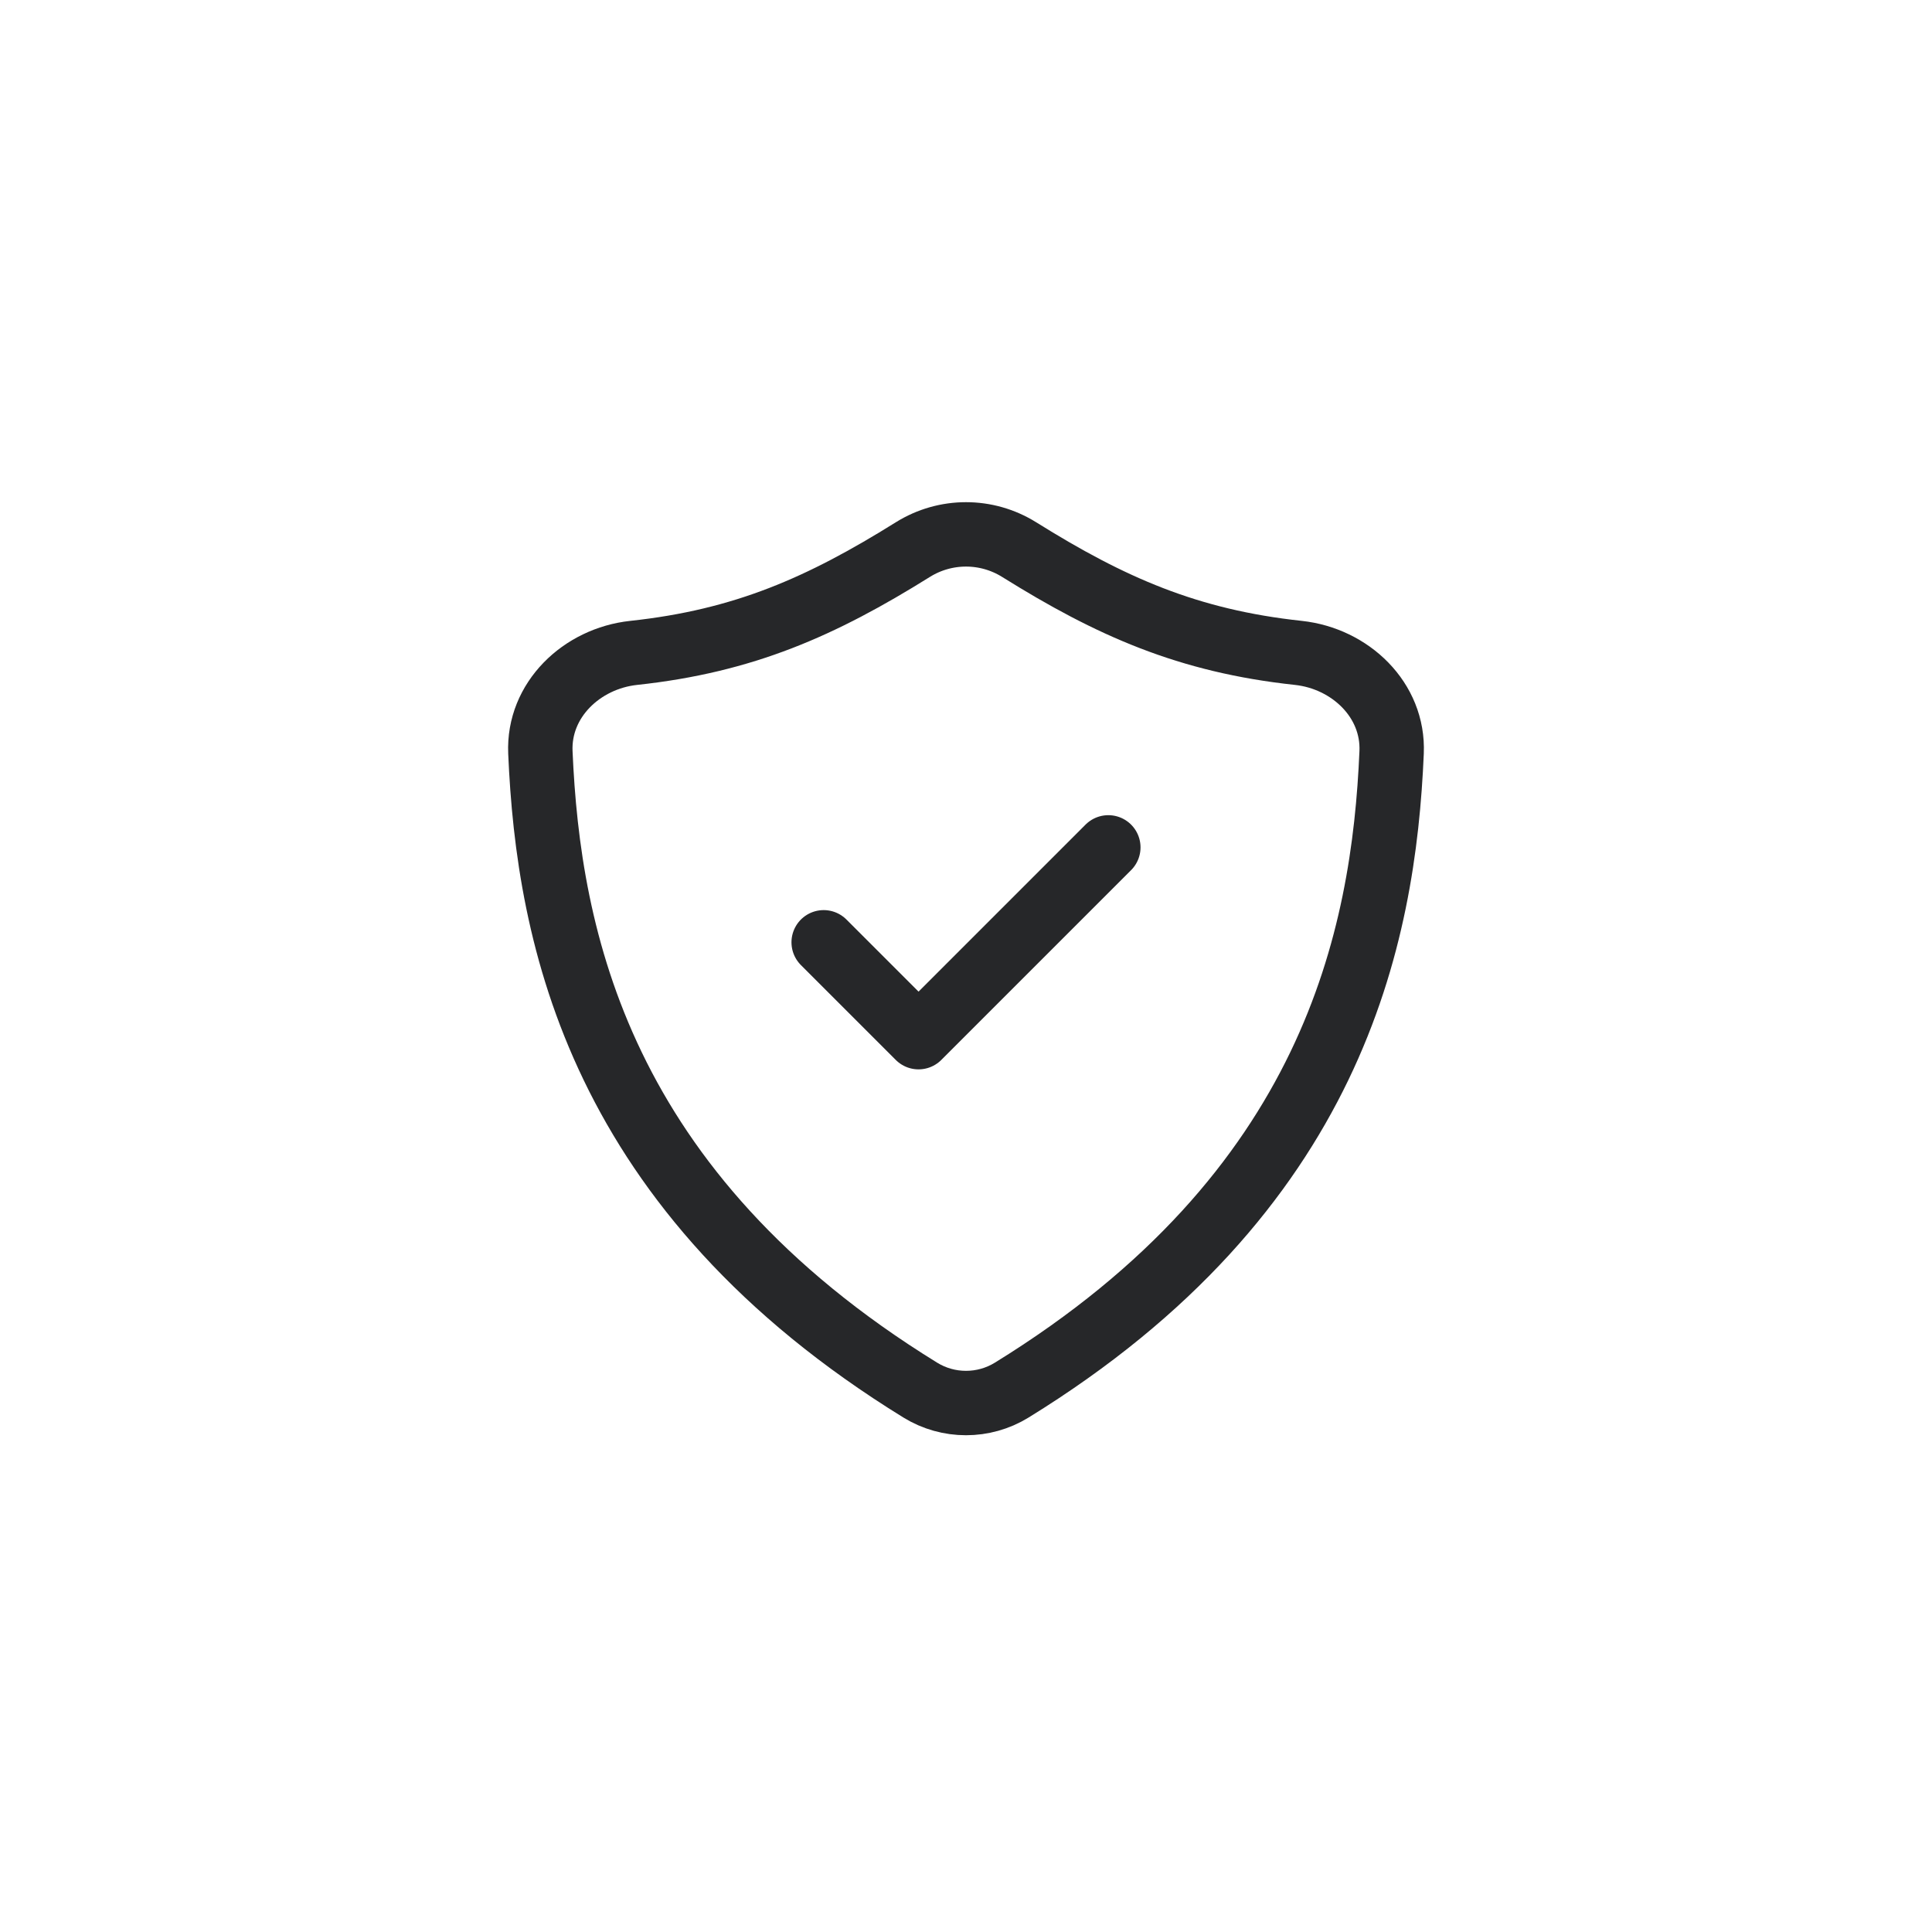 <svg width="30" height="30" viewBox="0 0 30 30" fill="none" xmlns="http://www.w3.org/2000/svg">
<path d="M12.79 14.632L14.263 16.105L17.21 13.158M14.175 8.534C12.757 9.419 11.553 9.954 9.84 10.138C9.031 10.225 8.356 10.87 8.391 11.683C8.514 14.551 9.297 18.509 14.291 21.586C14.725 21.853 15.275 21.853 15.709 21.586C20.703 18.509 21.486 14.551 21.609 11.683C21.644 10.87 20.969 10.225 20.16 10.138C18.447 9.954 17.243 9.419 15.825 8.534C15.32 8.219 14.68 8.219 14.175 8.534Z" stroke="#262729" stroke-linecap="round" stroke-linejoin="round"/>
</svg>
